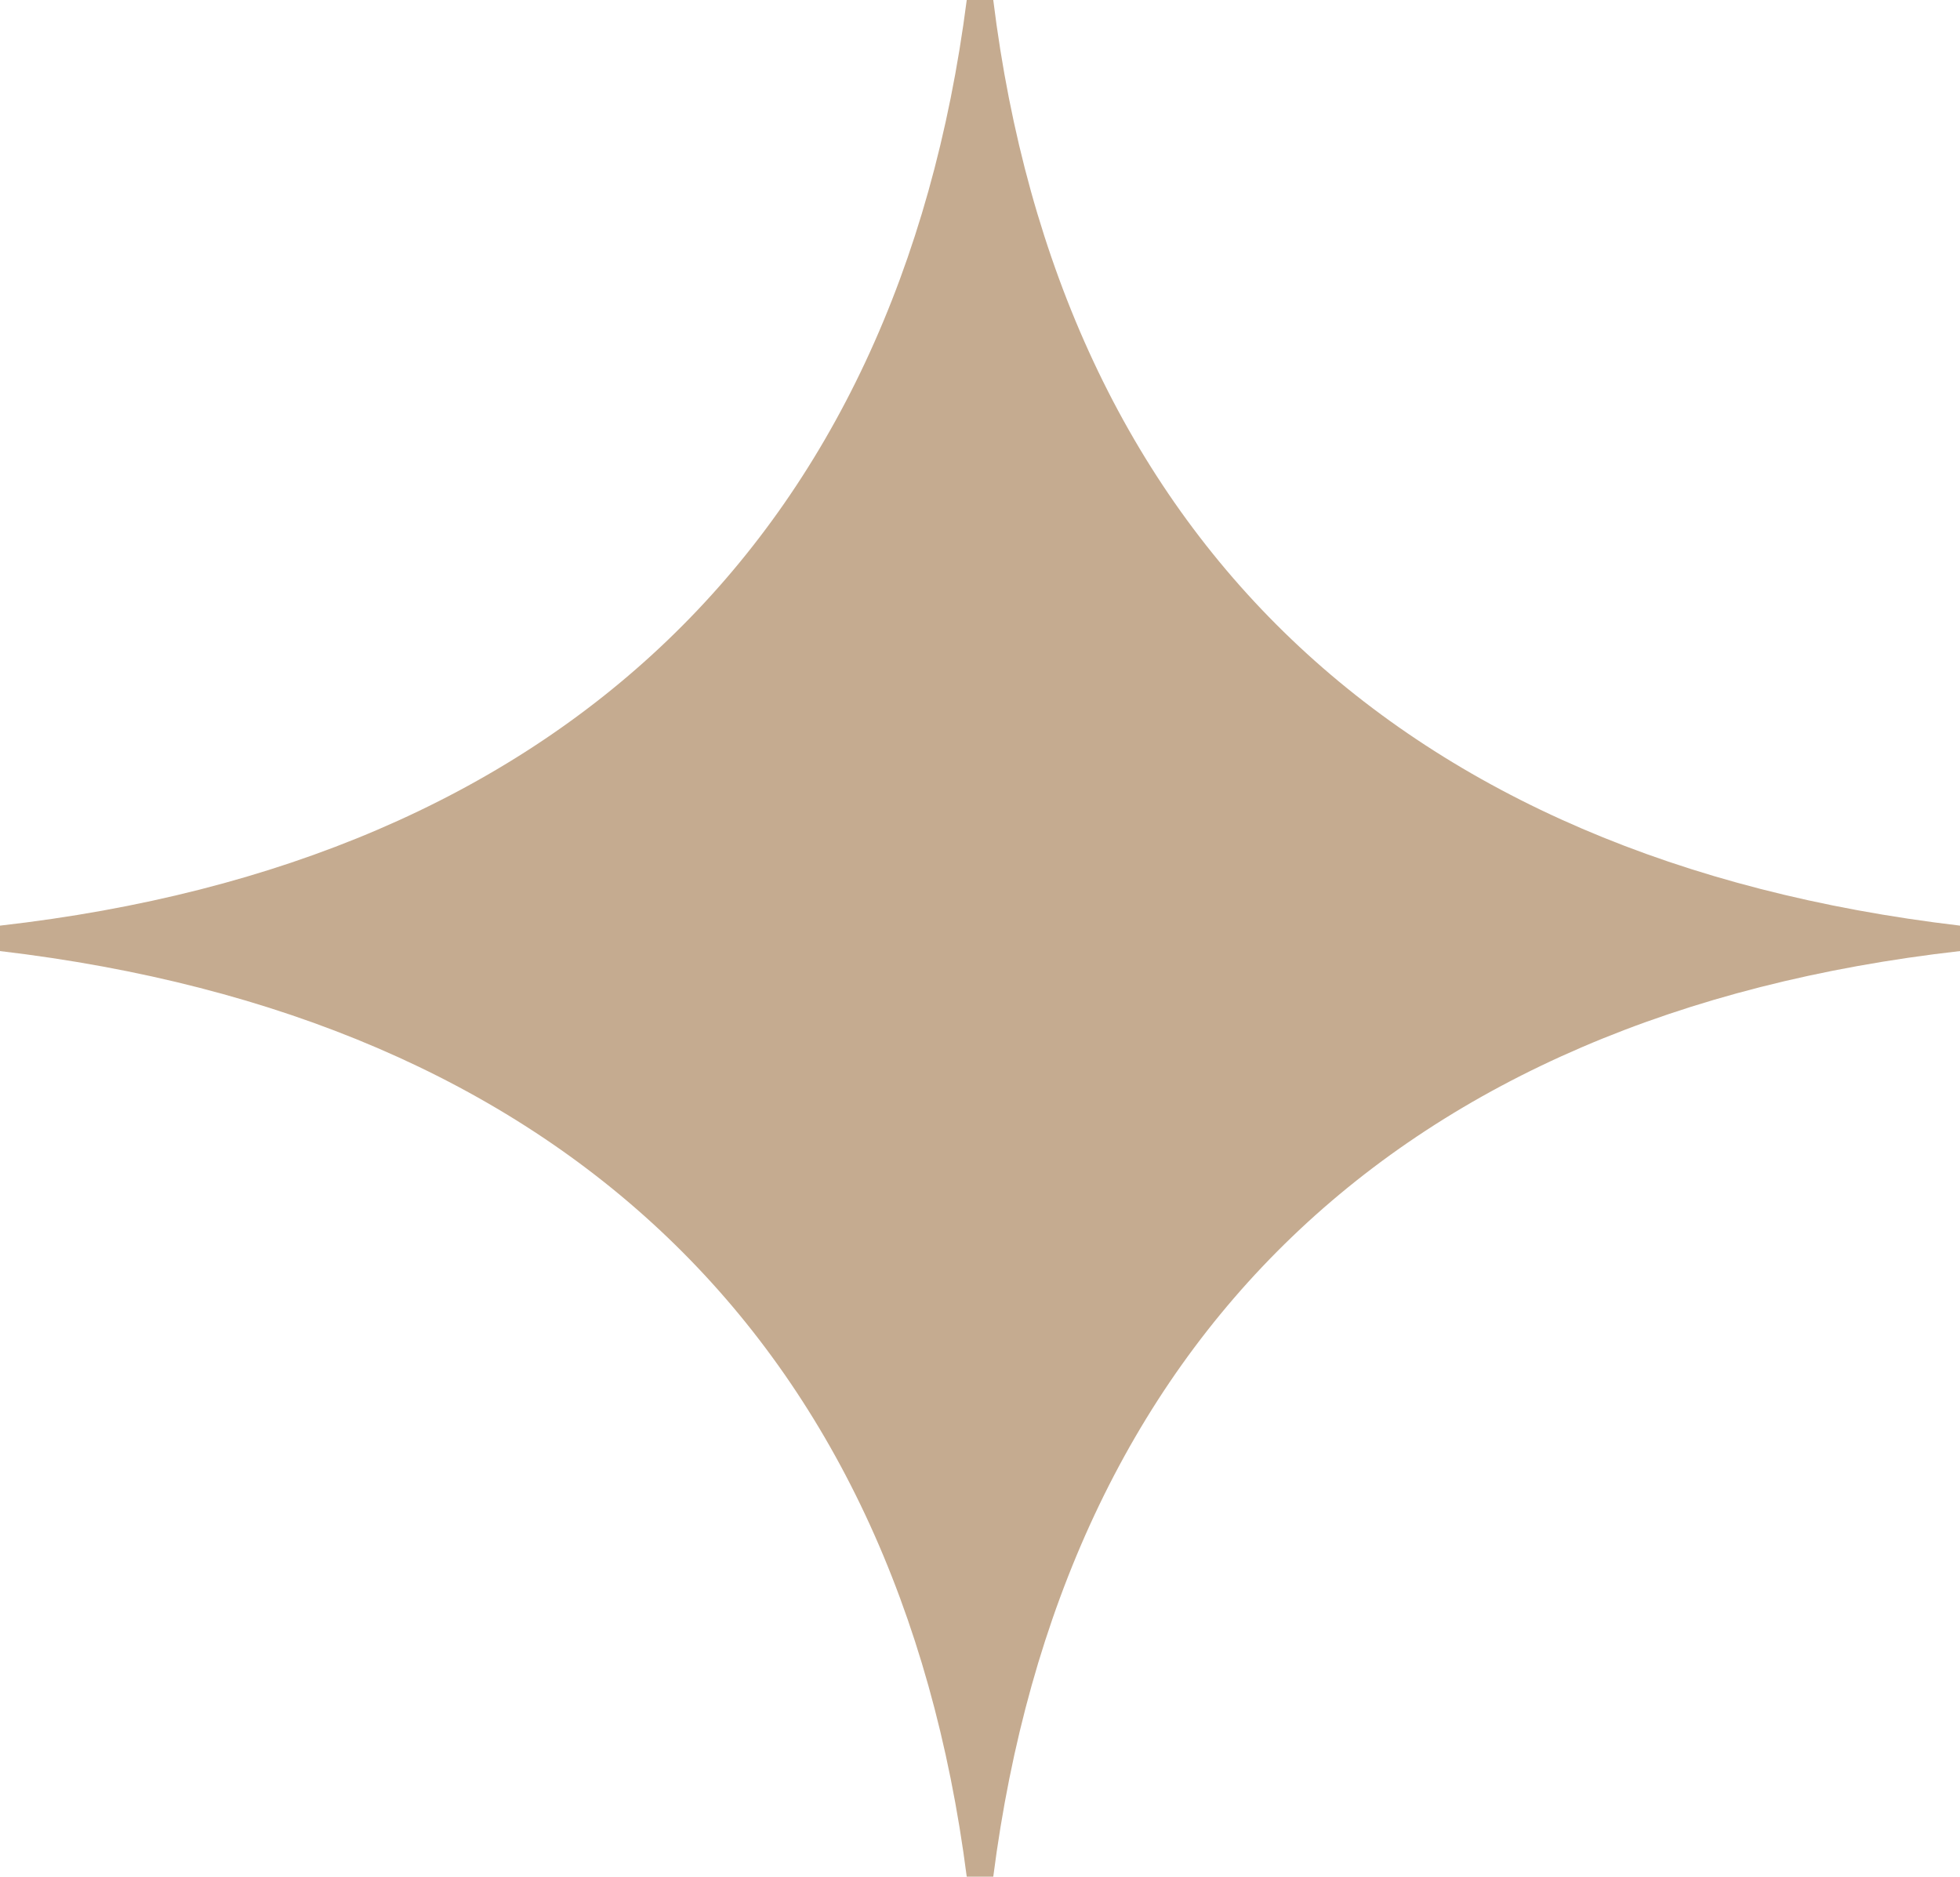 <svg width="47" height="45" viewBox="0 0 47 45" fill="none" xmlns="http://www.w3.org/2000/svg">
<path d="M0 22.195V22.805C13.438 24.39 21.526 32.134 23.182 45H23.818C25.474 32.134 33.562 24.329 47 22.805V22.195C33.562 20.61 25.411 12.866 23.818 0H23.182C21.526 12.866 13.438 20.671 0 22.195Z" fill="#C5AB90"/>
</svg>
